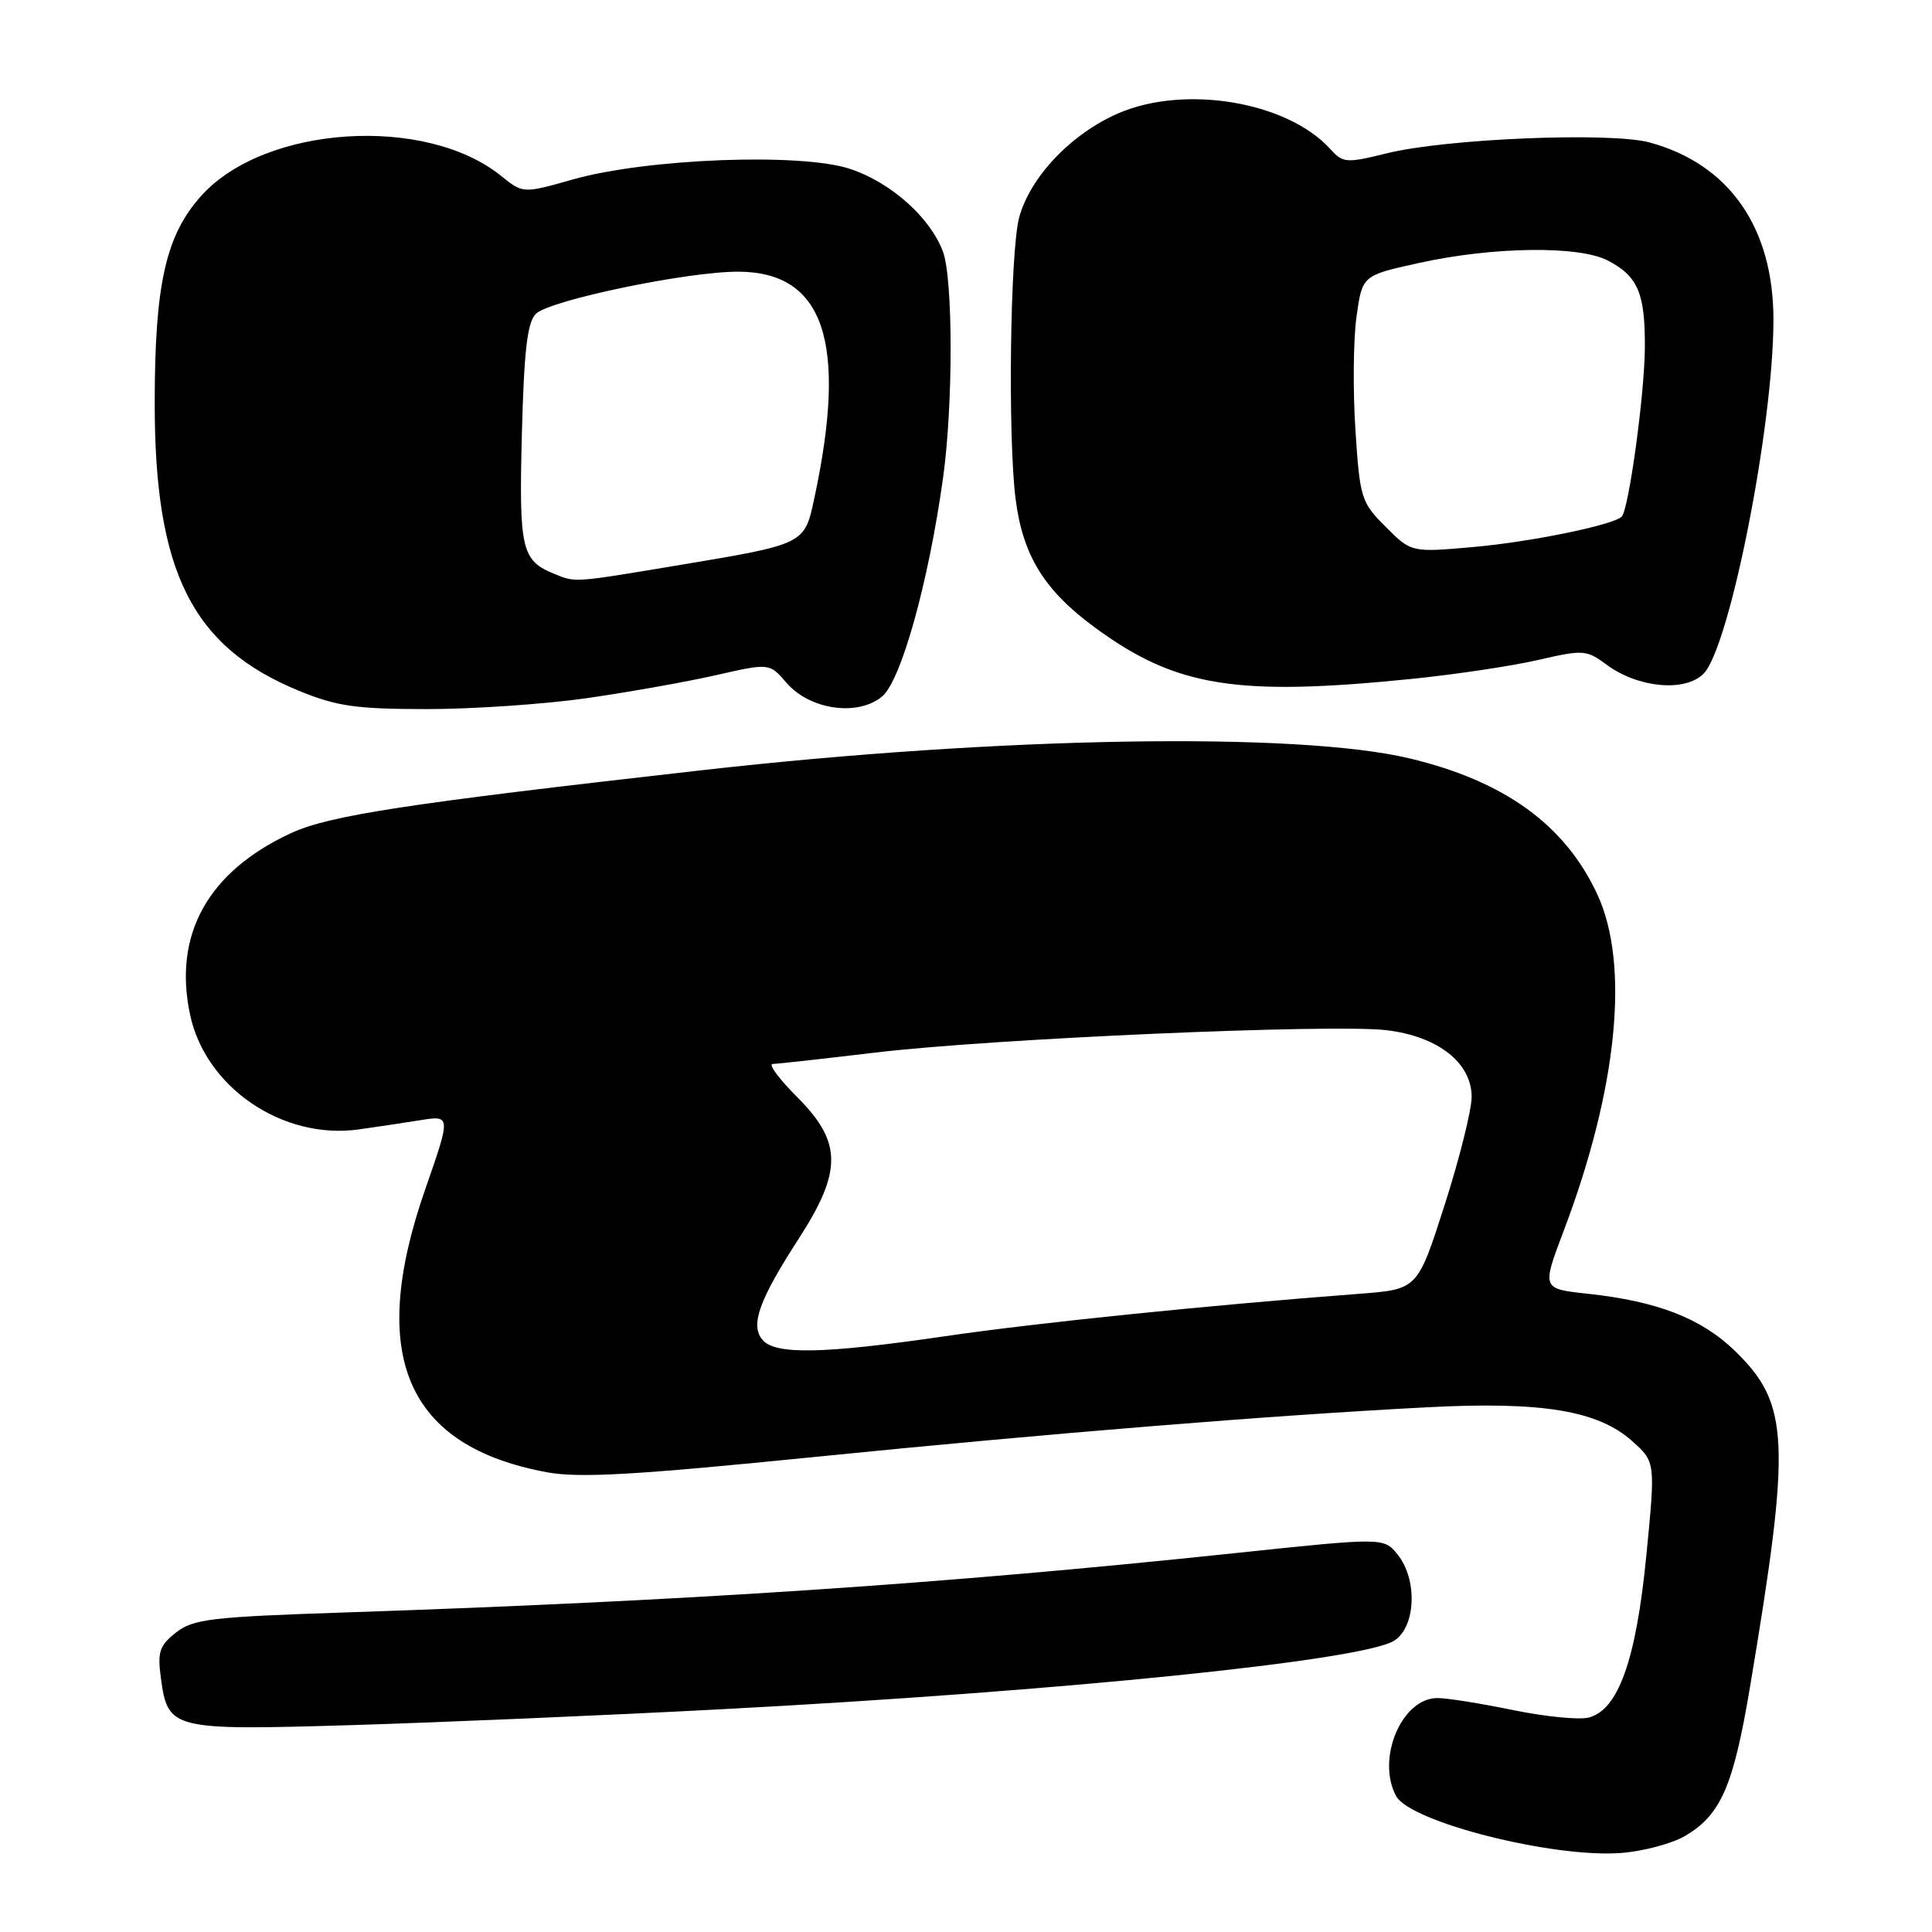 <?xml version="1.0" encoding="UTF-8" standalone="no"?>
<!DOCTYPE svg PUBLIC "-//W3C//DTD SVG 1.1//EN" "http://www.w3.org/Graphics/SVG/1.1/DTD/svg11.dtd" >
<svg xmlns="http://www.w3.org/2000/svg" xmlns:xlink="http://www.w3.org/1999/xlink" version="1.1" viewBox="0 0 256 256">
 <g >
 <path fill="currentColor"
d=" M 223.26 243.28 C 228.02 240.50 229.68 236.70 231.89 223.50 C 237.35 190.90 237.13 186.04 229.89 179.00 C 225.43 174.68 219.60 172.42 210.39 171.43 C 204.29 170.77 204.29 170.77 207.18 163.14 C 214.34 144.24 215.98 127.79 211.64 118.48 C 207.36 109.29 199.35 103.49 186.77 100.49 C 171.90 96.94 132.41 97.60 93.00 102.06 C 53.69 106.50 43.61 108.05 38.50 110.42 C 27.54 115.52 22.92 123.85 25.19 134.47 C 27.24 144.09 37.43 151.04 47.49 149.66 C 49.70 149.35 53.36 148.81 55.63 148.44 C 59.76 147.78 59.76 147.78 56.34 157.60 C 48.66 179.64 53.82 191.63 72.46 195.08 C 76.77 195.87 84.00 195.46 107.69 193.08 C 139.24 189.91 168.27 187.55 189.14 186.47 C 204.35 185.68 211.73 186.90 216.27 190.95 C 219.36 193.72 219.36 193.72 218.15 206.10 C 216.79 219.98 214.43 226.60 210.49 227.59 C 209.20 227.91 204.70 227.46 200.47 226.59 C 196.24 225.72 191.74 225.00 190.47 225.00 C 185.73 225.00 182.34 233.04 184.99 237.98 C 186.83 241.42 205.73 246.21 214.79 245.53 C 217.70 245.31 221.51 244.30 223.26 243.28 Z  M 95.50 226.49 C 140.68 224.11 180.59 220.04 184.75 217.39 C 187.62 215.56 187.85 209.27 185.18 205.97 C 183.35 203.72 183.35 203.72 163.43 205.82 C 124.92 209.89 91.26 212.13 45.68 213.66 C 27.97 214.25 25.59 214.53 23.32 216.32 C 21.13 218.04 20.85 218.88 21.32 222.37 C 22.24 229.17 22.74 229.30 46.50 228.59 C 58.05 228.24 80.10 227.30 95.50 226.49 Z  M 77.61 92.53 C 83.16 91.74 90.92 90.36 94.84 89.47 C 101.96 87.85 101.96 87.85 104.23 90.49 C 107.29 94.04 113.60 94.96 116.85 92.32 C 119.38 90.27 123.02 77.25 124.96 63.32 C 126.31 53.64 126.29 36.91 124.94 33.32 C 123.23 28.79 118.04 24.17 112.64 22.38 C 106.14 20.22 85.71 21.00 75.90 23.78 C 69.30 25.65 69.30 25.65 66.40 23.31 C 56.39 15.22 35.10 16.61 26.71 25.90 C 21.96 31.15 20.50 37.65 20.50 53.50 C 20.50 75.82 25.47 85.72 39.58 91.52 C 44.62 93.59 47.14 93.95 56.50 93.96 C 62.55 93.96 72.05 93.32 77.61 92.53 Z  M 187.14 89.95 C 192.84 89.37 200.33 88.25 203.80 87.45 C 209.80 86.07 210.22 86.10 212.89 88.08 C 217.04 91.15 223.27 91.73 225.72 89.28 C 229.17 85.83 234.98 56.47 234.99 42.43 C 235.01 30.17 229.15 21.76 218.60 18.88 C 213.43 17.47 191.68 18.36 183.78 20.31 C 178.38 21.64 177.96 21.61 176.28 19.76 C 170.61 13.49 157.07 11.19 148.22 15.00 C 141.97 17.69 136.50 23.44 135.04 28.83 C 133.85 33.28 133.53 57.87 134.57 66.10 C 135.52 73.63 138.39 78.27 145.19 83.23 C 155.86 91.03 163.85 92.31 187.14 89.95 Z  M 101.02 177.52 C 99.39 175.56 100.58 172.26 105.86 164.09 C 111.62 155.18 111.58 151.31 105.63 145.37 C 103.23 142.97 101.77 140.99 102.38 140.98 C 103.00 140.97 109.12 140.29 116.00 139.47 C 131.49 137.62 176.64 135.65 183.76 136.51 C 190.54 137.33 195.00 140.83 195.00 145.34 C 195.00 147.08 193.39 153.53 191.42 159.67 C 187.84 170.84 187.84 170.84 180.17 171.43 C 160.13 172.95 137.27 175.29 125.20 177.06 C 109.07 179.41 102.69 179.54 101.02 177.52 Z  M 73.47 76.05 C 69.10 74.28 68.76 72.82 69.15 57.54 C 69.44 46.41 69.87 42.70 71.01 41.58 C 72.84 39.78 90.98 36.00 97.77 36.00 C 109.20 36.00 112.34 45.31 107.90 66.03 C 106.59 72.15 106.70 72.09 89.81 74.91 C 75.90 77.23 76.31 77.20 73.47 76.05 Z  M 183.61 69.81 C 180.36 66.56 180.19 66.03 179.60 56.96 C 179.26 51.76 179.32 45.02 179.74 42.00 C 180.50 36.50 180.50 36.50 188.00 34.85 C 197.80 32.68 209.19 32.53 213.02 34.51 C 217.05 36.60 218.01 38.86 217.95 46.18 C 217.90 52.38 215.81 67.52 214.89 68.45 C 213.77 69.57 202.84 71.81 195.25 72.48 C 187.01 73.21 187.01 73.21 183.61 69.81 Z "/>
</g>
</svg>
